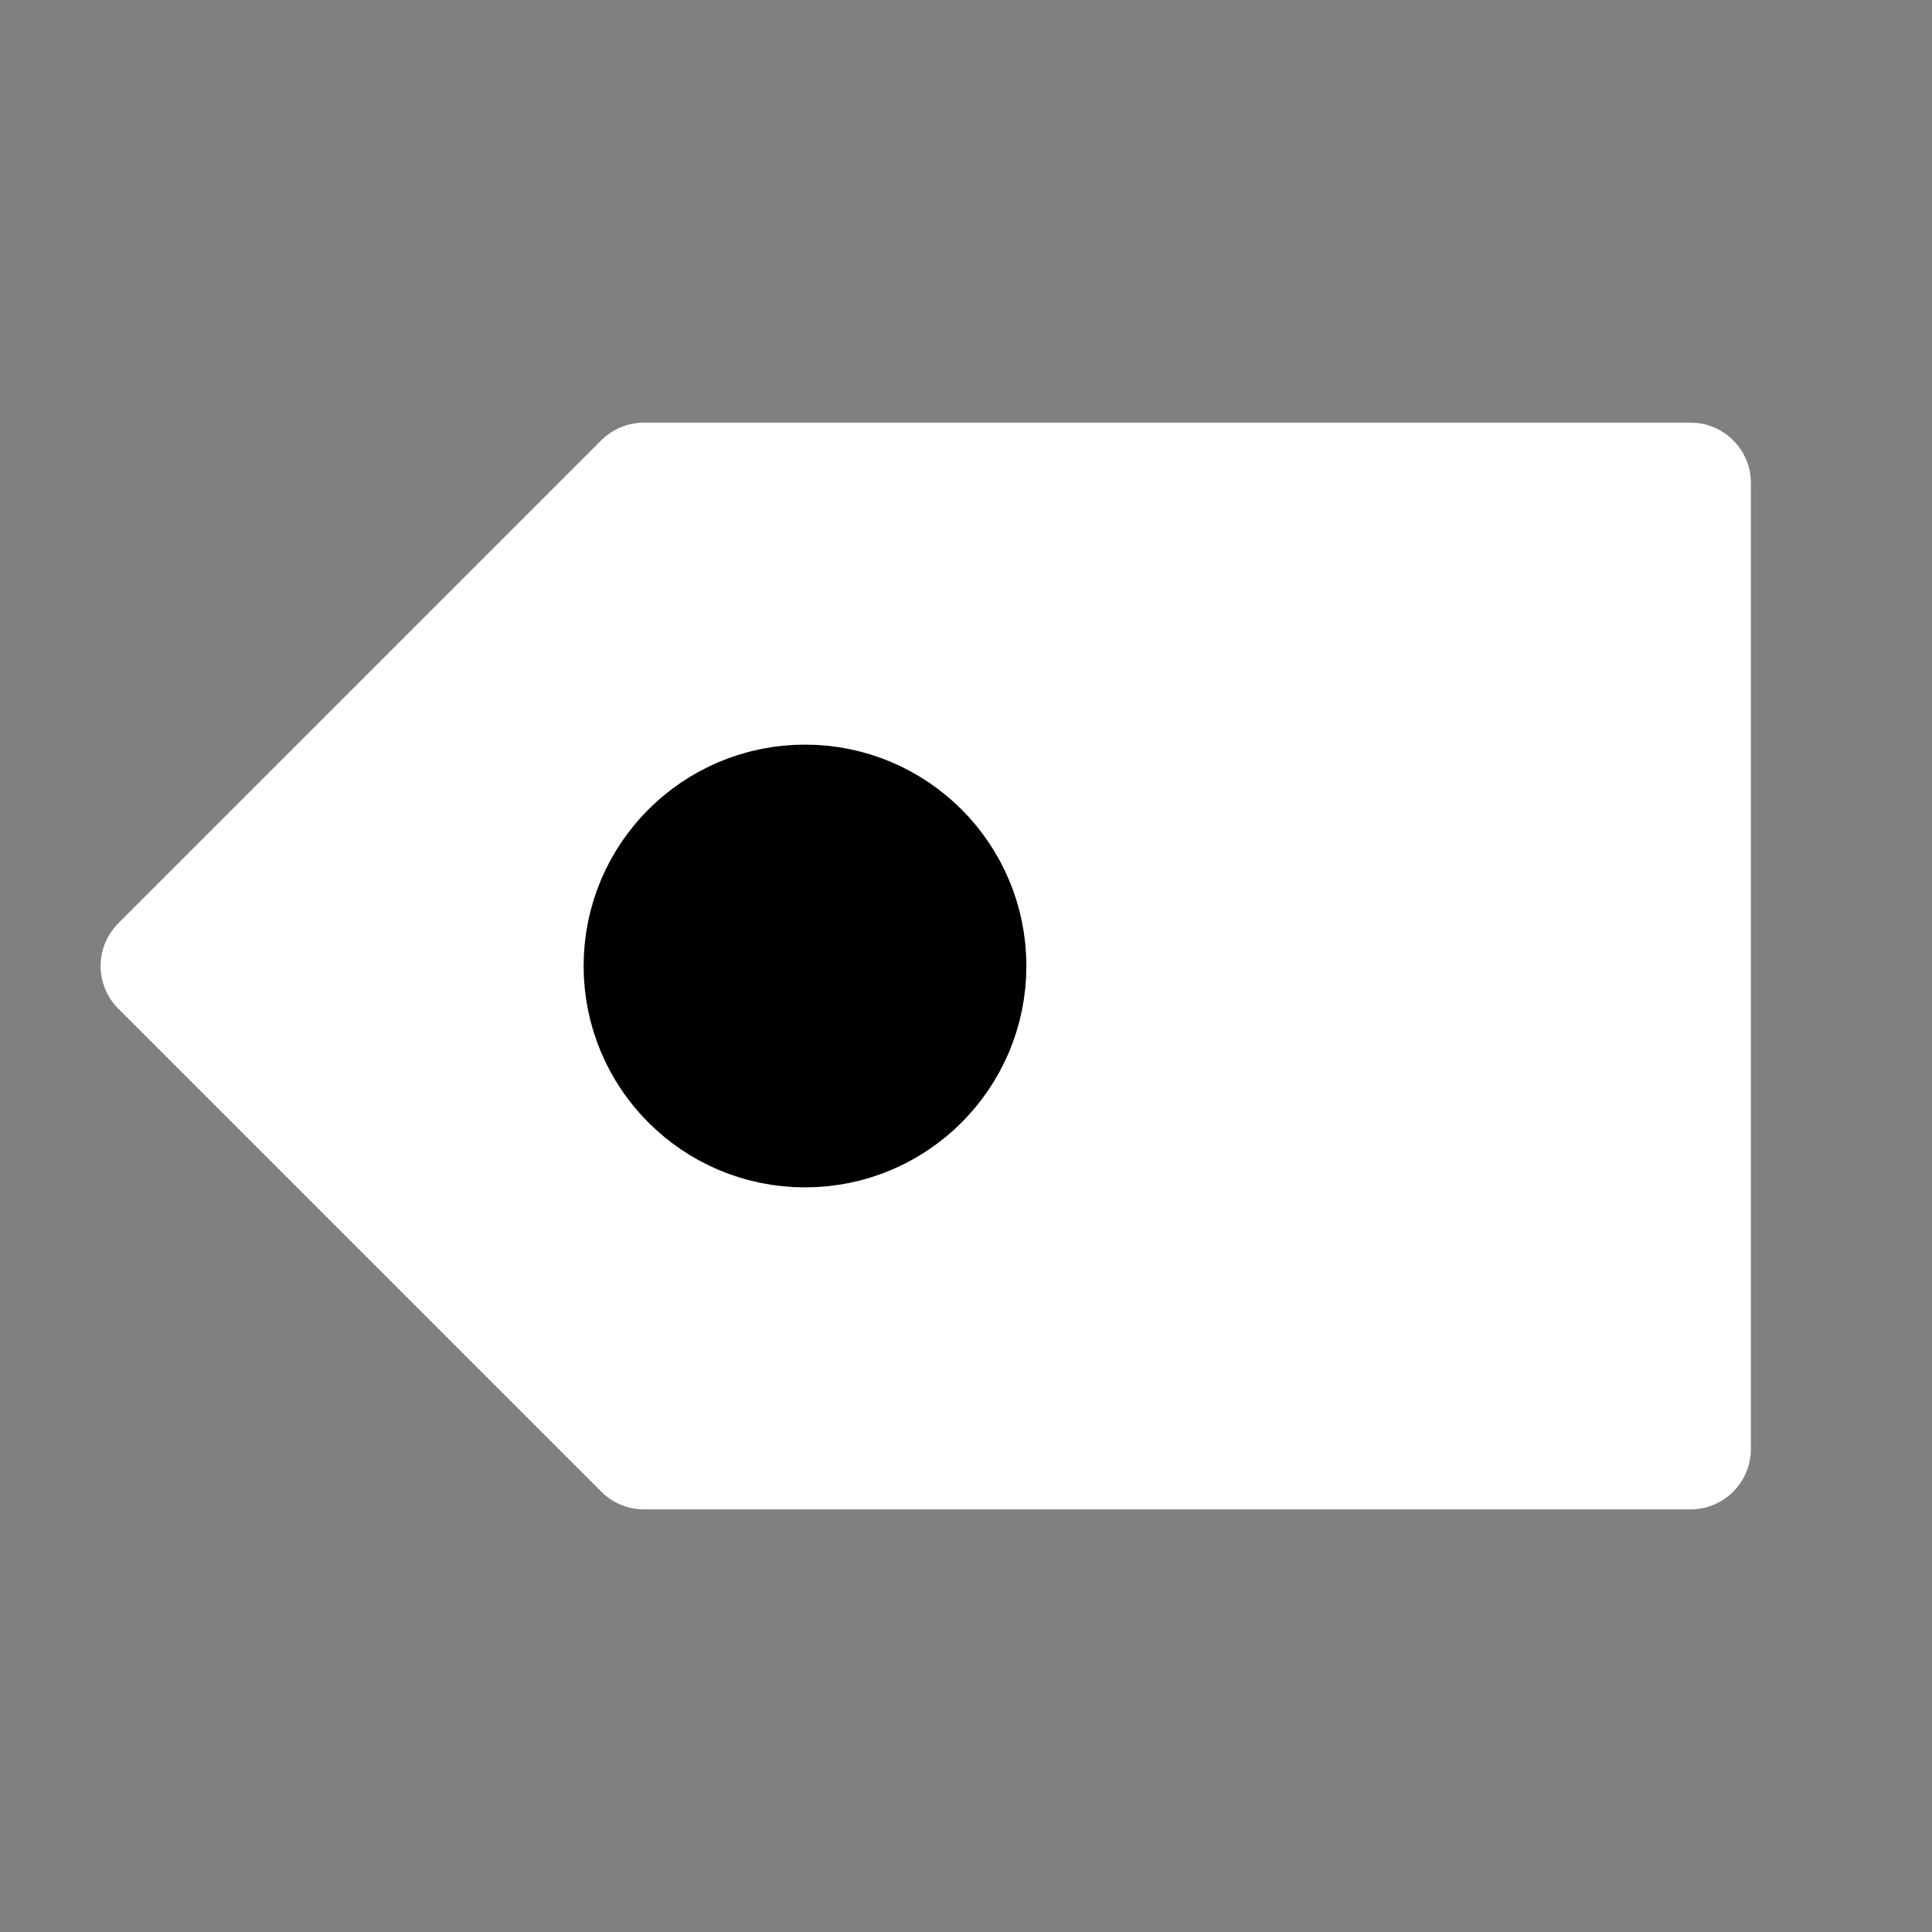 <?xml version="1.0" encoding="utf-8"?><!-- Uploaded to: SVG Repo, www.svgrepo.com, Generator: SVG Repo Mixer Tools -->
<svg width="800px" height="800px" viewBox="0 0 24 24" fill="none" xmlns="http://www.w3.org/2000/svg">
<rect x="0" y="0" width="24" height="24" fill="#808080" stroke="none"/>
<path fill="#ffffff" stroke="#ffffff" d="M21 18V6H8L2 12L8 18H21Z" stroke-width="1.5" stroke-linecap="round" stroke-linejoin="round"/>
<path fill="#000000" stroke="#000000" d="M12 12C12 13.105 11.105 14 10 14C8.895 14 8 13.105 8 12C8 10.895 8.895 10 10 10C11.105 10 12 10.895 12 12Z" stroke-width="1.5" stroke-linecap="round" stroke-linejoin="round"/>
</svg>